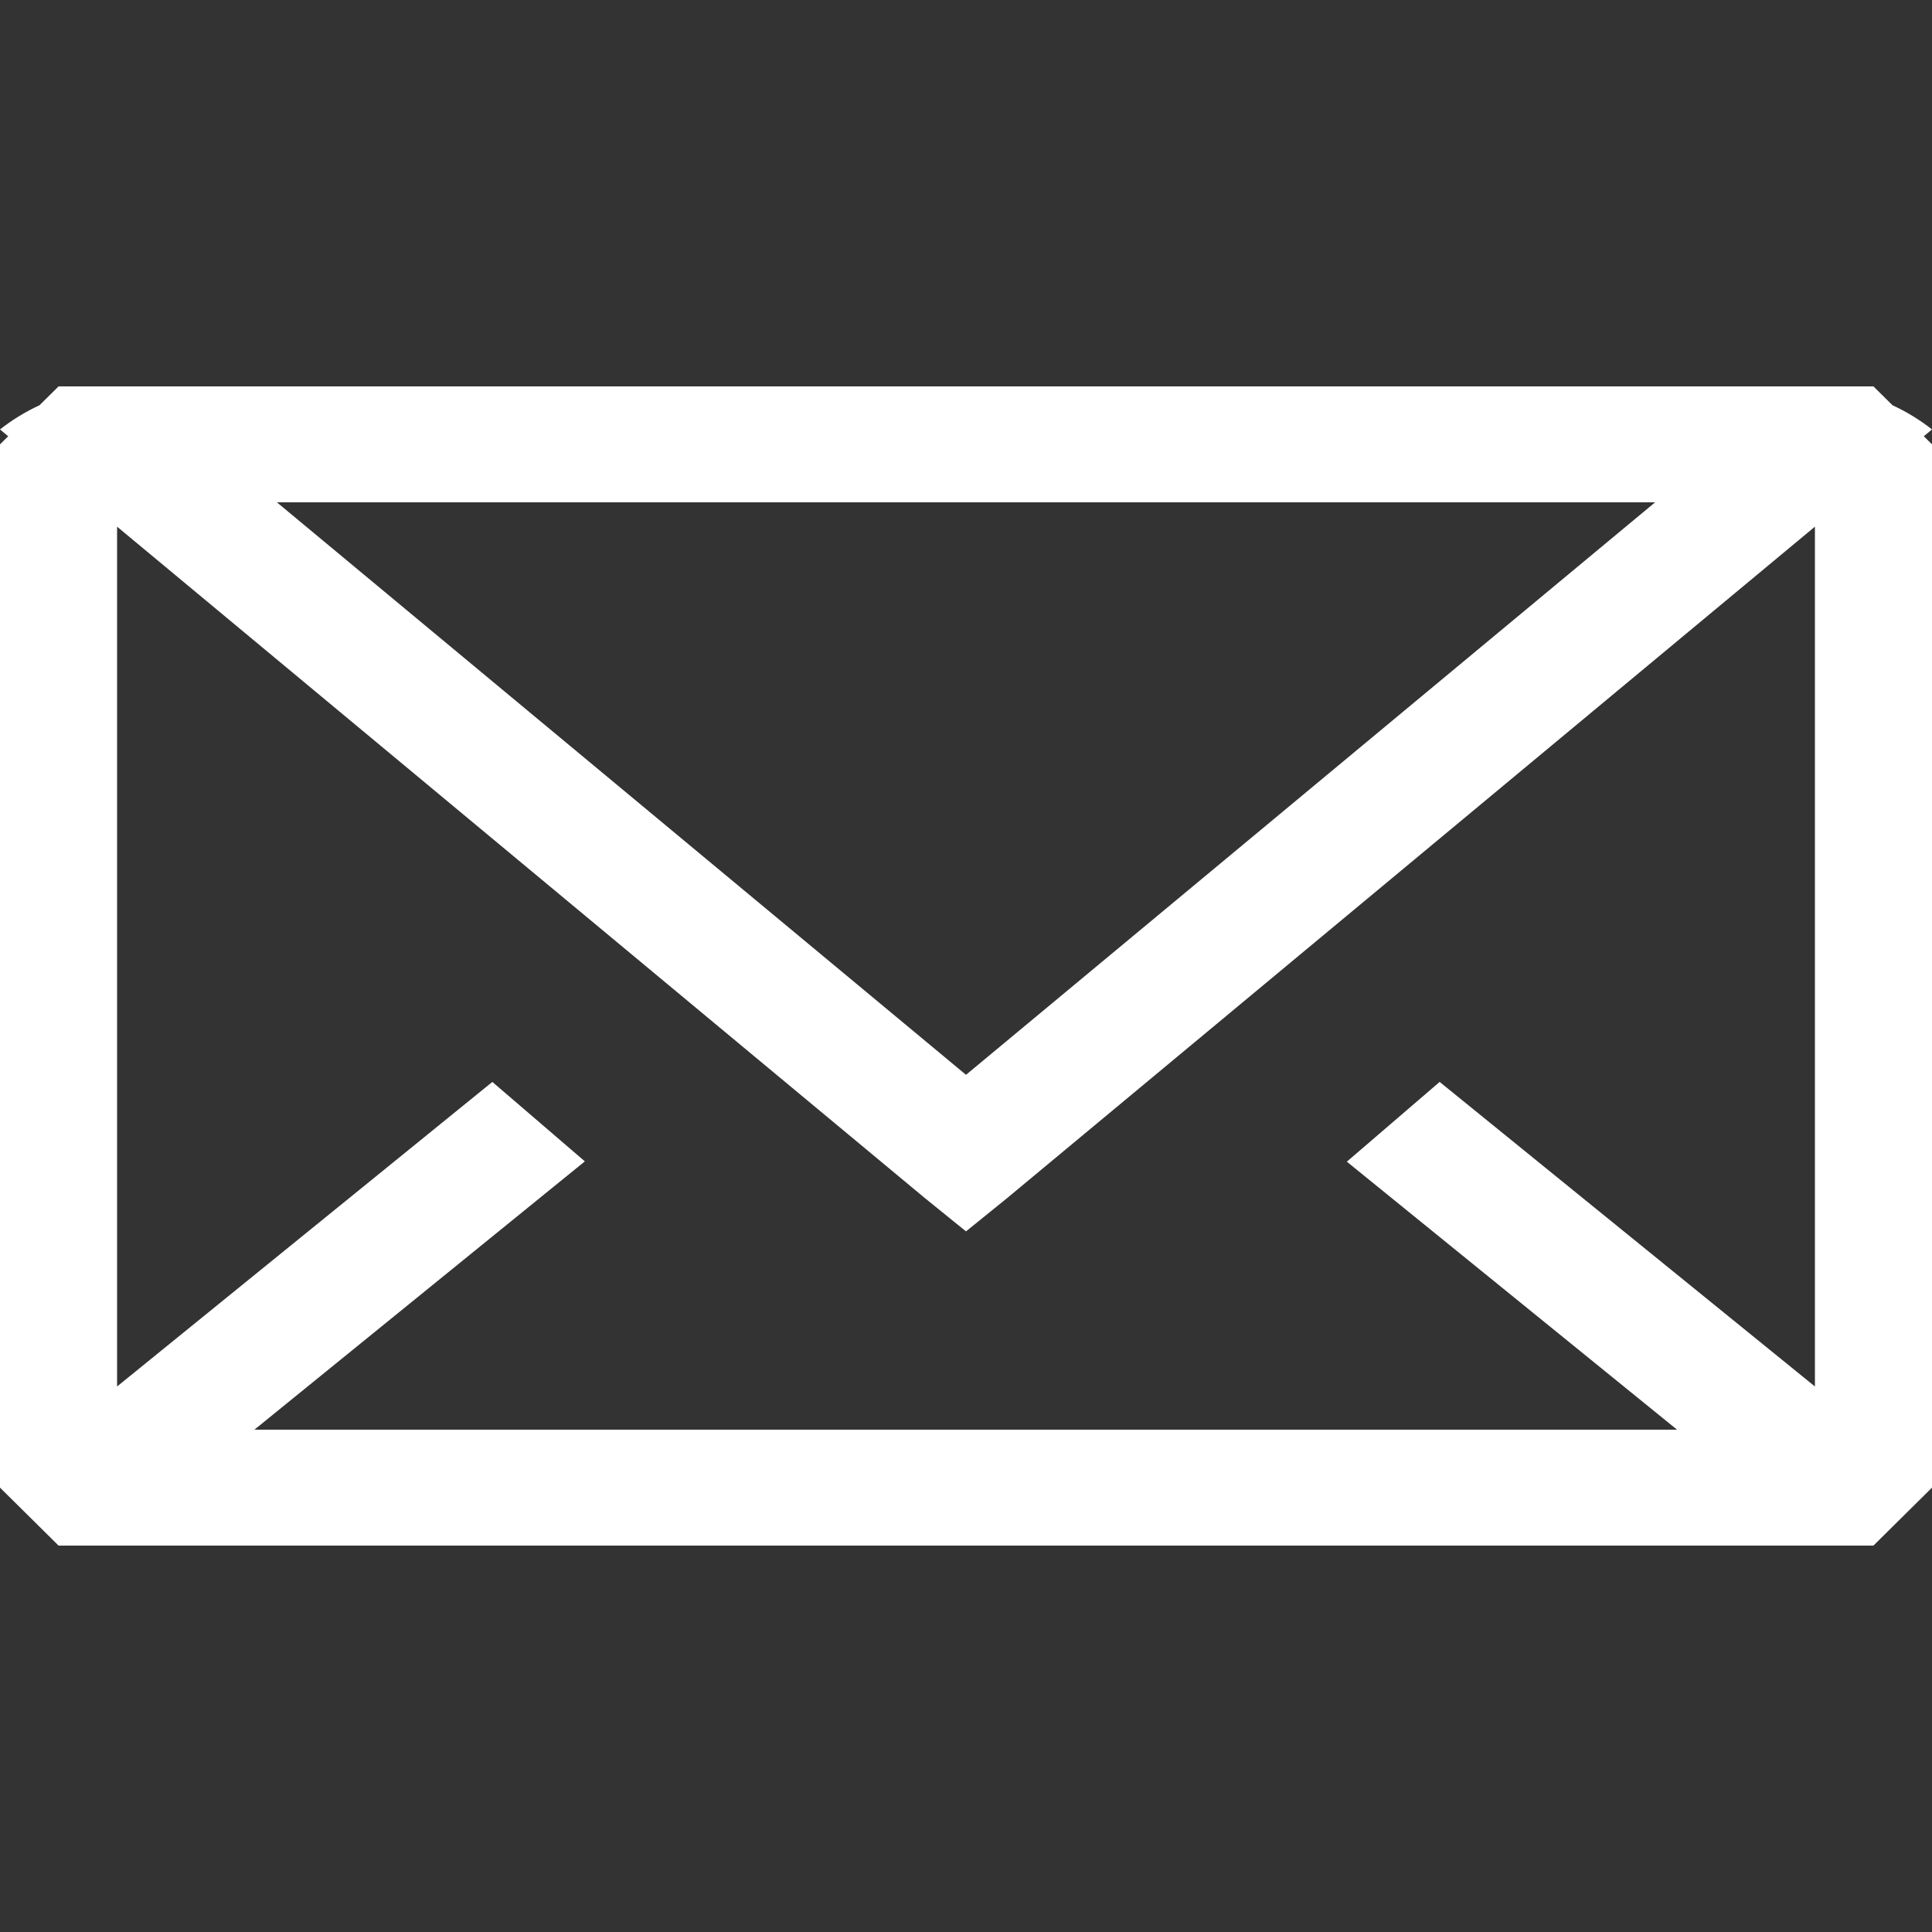 <?xml version="1.0" standalone="no"?>
<!-- Generator: Adobe Fireworks 10, Export SVG Extension by Aaron Beall (http://fireworks.abeall.com) . Version: 0.6.1  -->
<!DOCTYPE svg PUBLIC "-//W3C//DTD SVG 1.1//EN" "http://www.w3.org/Graphics/SVG/1.1/DTD/svg11.dtd">
<svg id="Icons.fw-email-alt" viewBox="0 0 25 25" style="background-color:#ffffff00" version="1.1"
	xmlns="http://www.w3.org/2000/svg" xmlns:xlink="http://www.w3.org/1999/xlink" xml:space="preserve"
	x="0px" y="0px" width="25px" height="25px"
>
	<rect x="0" y="0" width="25" height="25" fill="#333333" stroke="none"/>
	<g id="email-alt">
		<path id="base15" d="M 3.583 6.5 L 21.417 6.5 L 12.5 13.908 L 3.583 6.5 ZM 24.242 5 L 23.361 5 L 23.222 5 L 1.778 5 L 1.639 5 L 0.758 5 L 0.511 5.244 C 0.327 5.329 0.155 5.435 0 5.557 L 0.106 5.645 L 0 5.75 L 0 19.172 L 0 19.25 L 0.758 20 L 23.546 20 L 24.242 20 L 25 19.25 L 25 19.172 L 25 5.75 L 24.894 5.645 L 25 5.557 C 24.845 5.435 24.673 5.329 24.489 5.244 L 24.242 5 ZM 3.292 18.5 L 7.568 15.028 L 6.371 14 L 1.515 17.941 L 1.515 6.815 L 11.964 15.5 L 12.5 15.934 L 13.036 15.5 L 23.485 6.815 L 23.485 17.941 L 18.629 14 L 17.428 15.032 L 21.701 18.5 L 3.292 18.5 Z" fill="#ffffff"/>
	</g>
</svg>